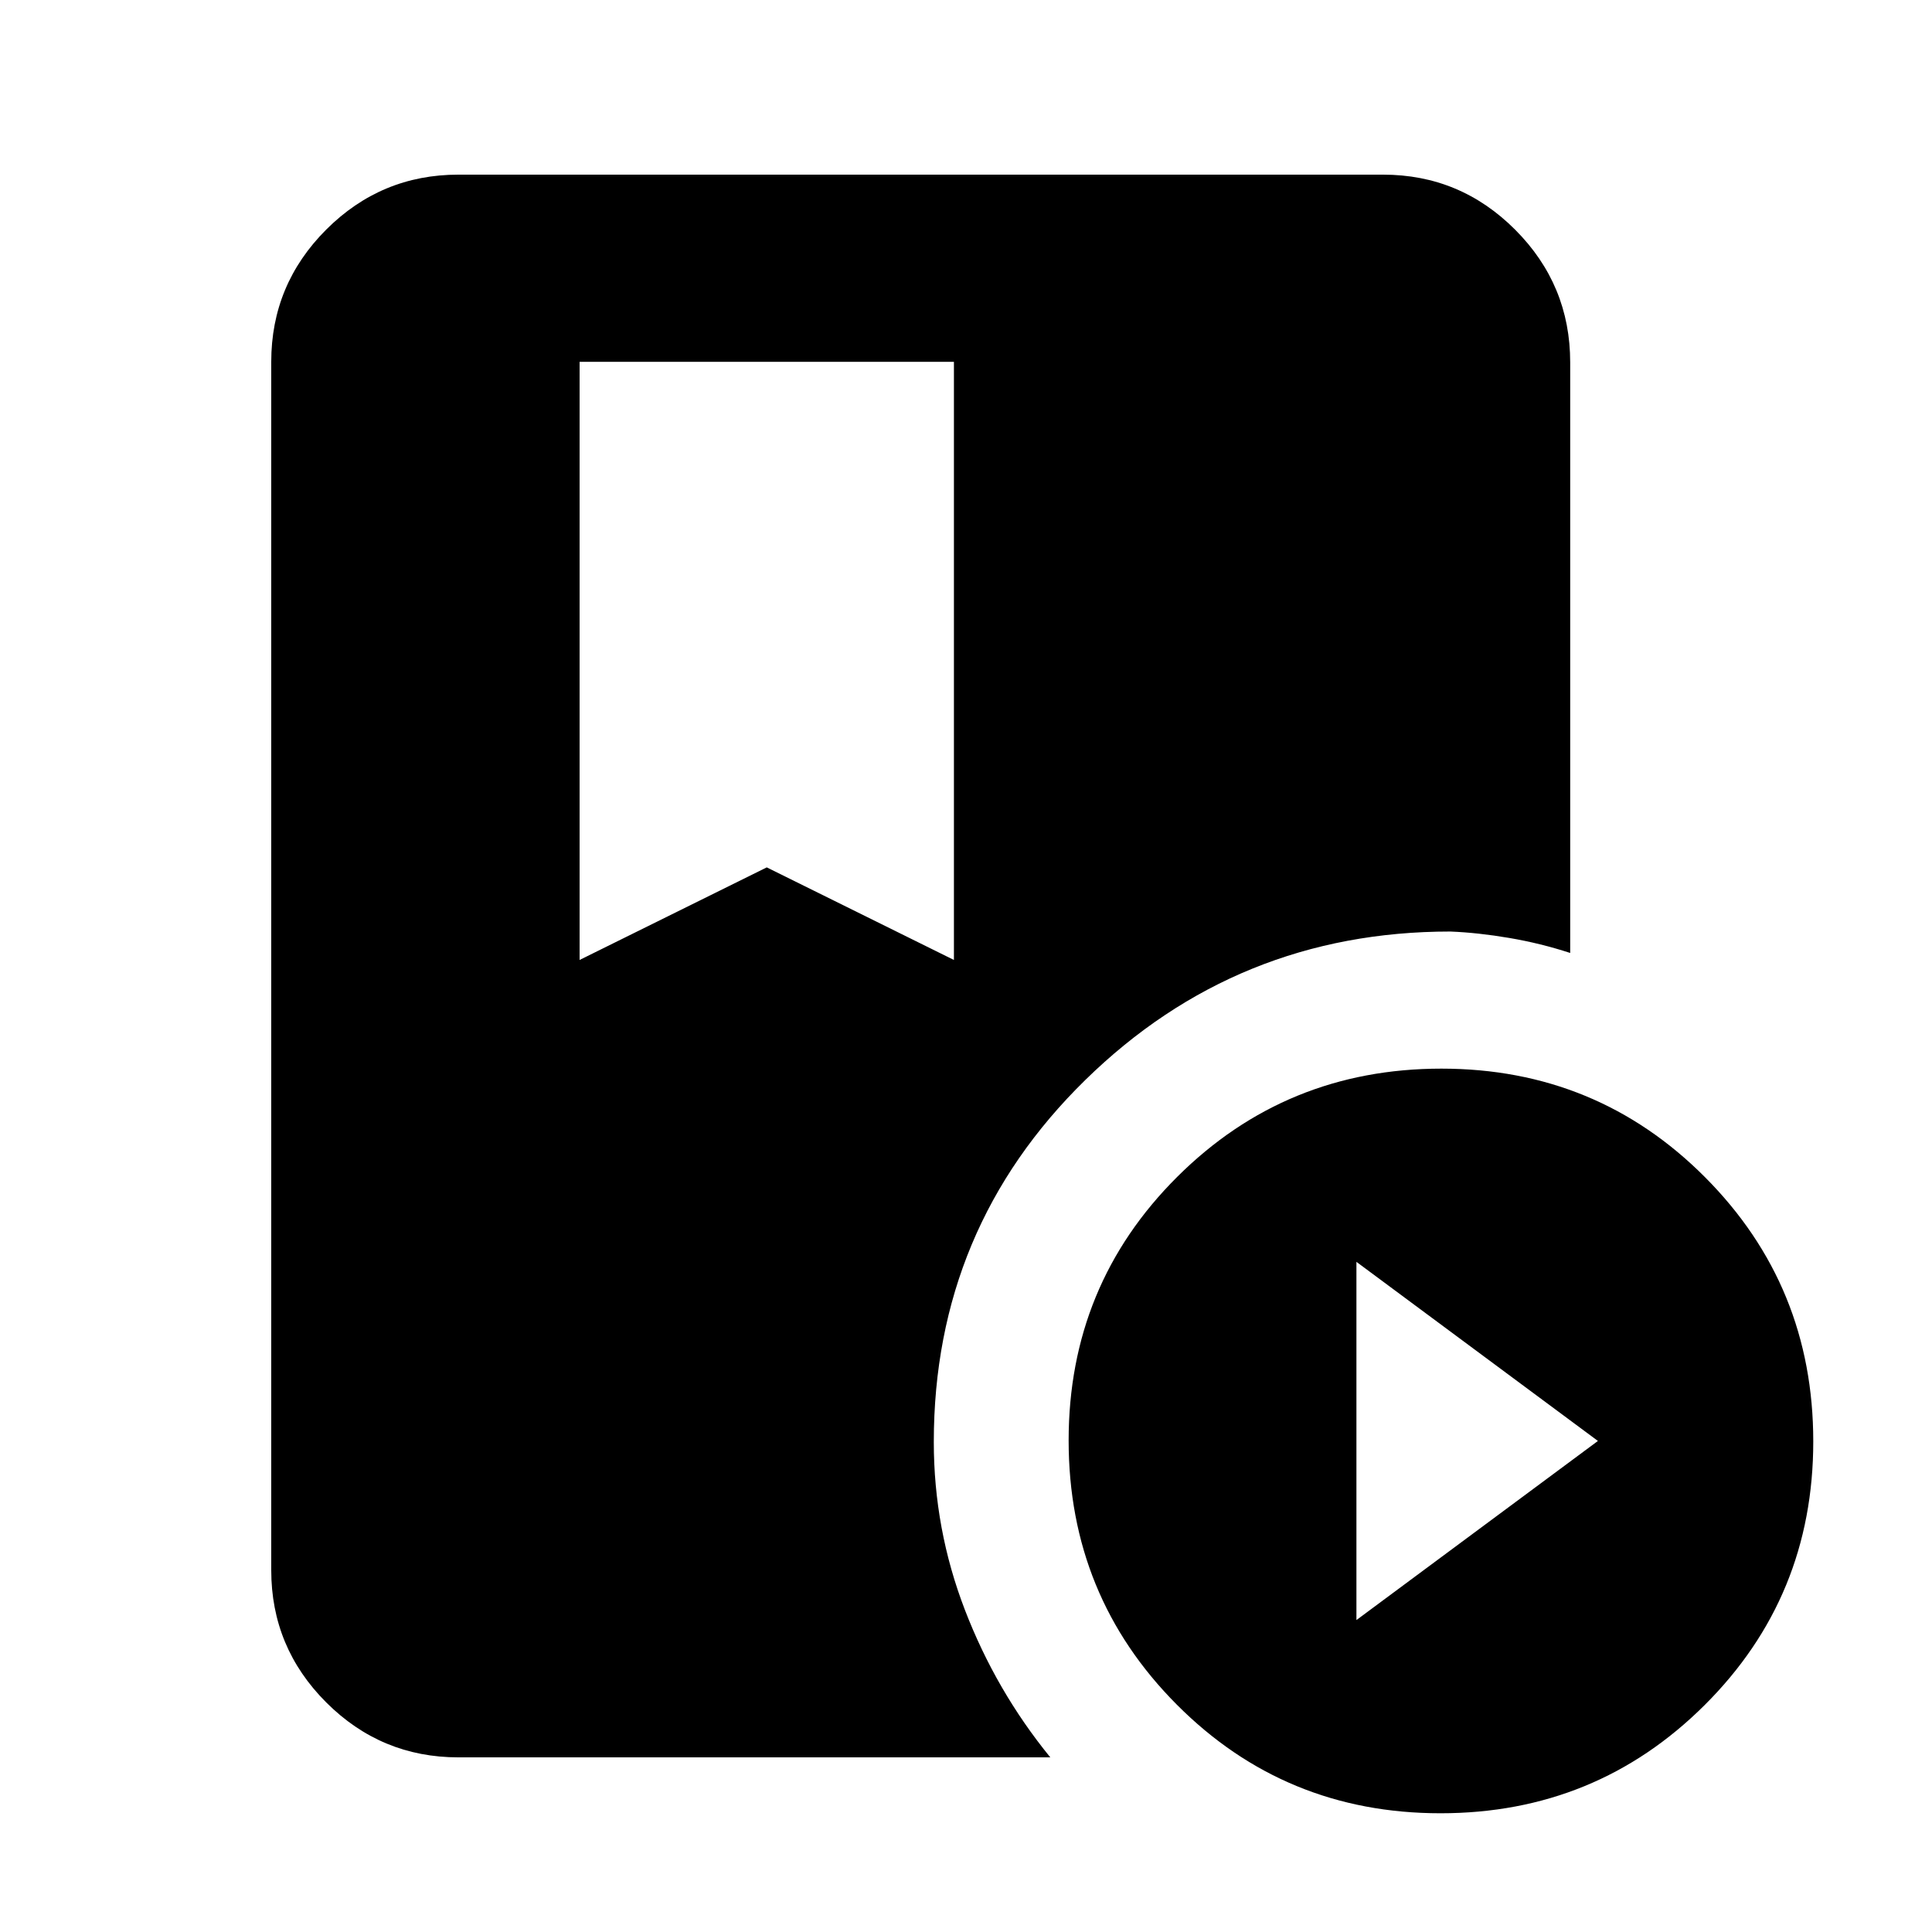 <svg xmlns="http://www.w3.org/2000/svg" height="20" viewBox="0 -960 960 960" width="20"><path d="M288-780.22V-483l93-46 93 46v-297.22H288ZM715.77-59q-77.27 0-131.02-53.98Q531-166.95 531-244.23q0-77.27 53.98-131.02Q638.95-429 716.23-429q77.27 0 131.02 53.98Q901-321.05 901-243.77q0 77.27-53.98 131.02Q793.05-59 715.77-59ZM674-155l120-89-120-89v178Zm-210-88.49q0 43.29 15.46 83.46 15.45 40.16 42.43 73.25H227.78q-38.37 0-65.69-27.31-27.31-27.32-27.31-65.69v-600.44q0-38.37 27.31-65.69 27.32-27.31 65.69-27.31h459.44q38.37 0 65.69 27.39 27.31 27.38 27.31 65.86v293.49q-14.74-4.82-30.23-7.45-15.48-2.64-29.33-3.2-105.97 0-181.32 73.71Q464-349.71 464-243.49Z"/></svg>
